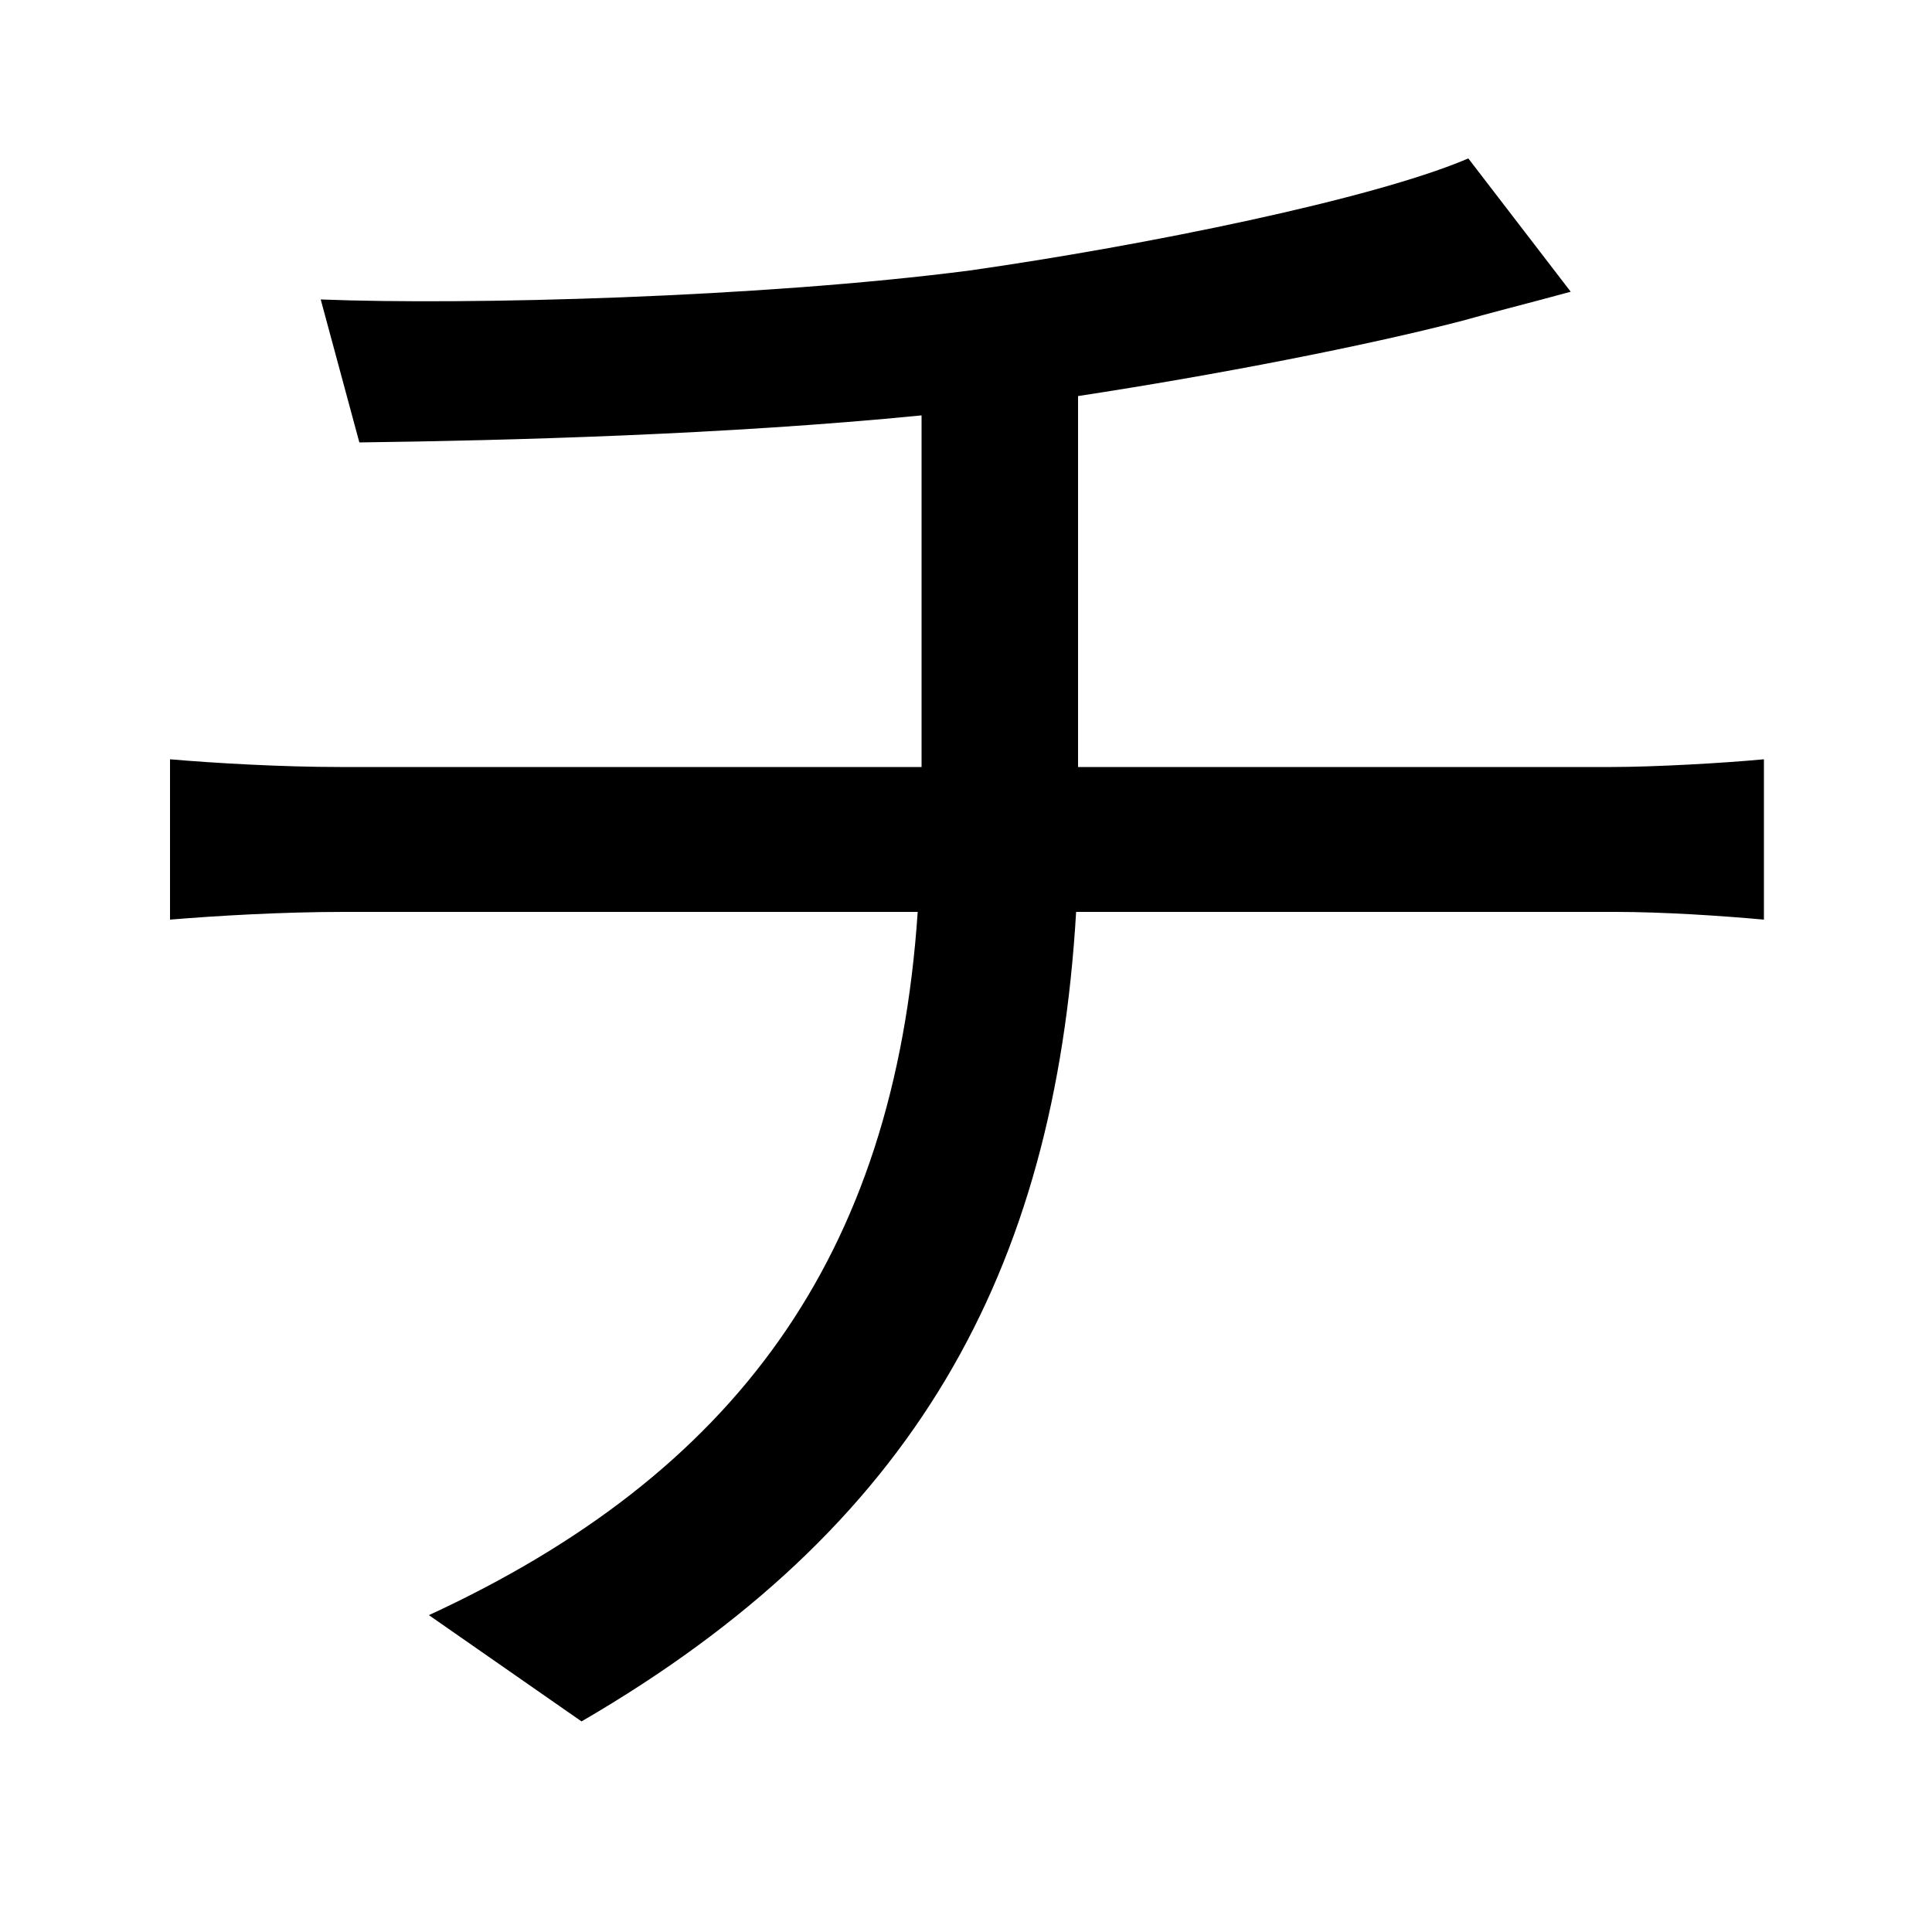 <svg xmlns="http://www.w3.org/2000/svg"
    viewBox="0 0 1000 1000">
  <!--
© 2014-2021 Adobe (http://www.adobe.com/).
Noto is a trademark of Google Inc.
This Font Software is licensed under the SIL Open Font License, Version 1.1. This Font Software is distributed on an "AS IS" BASIS, WITHOUT WARRANTIES OR CONDITIONS OF ANY KIND, either express or implied. See the SIL Open Font License for the specific language, permissions and limitations governing your use of this Font Software.
http://scripts.sil.org/OFL
  -->
<path d="M88 393L88 476C112 474 146 472 178 472L475 472C463 651 380 763 222 836L301 891C473 791 546 659 557 472L836 472C861 472 891 474 913 476L913 393C892 395 856 397 834 397L558 397 558 205C630 194 707 179 757 166 771 162 791 157 813 151L760 82C711 103 593 127 502 140 394 154 242 158 166 155L186 229C263 228 376 225 477 215L477 397 176 397C146 397 111 395 88 393Z"/>
</svg>